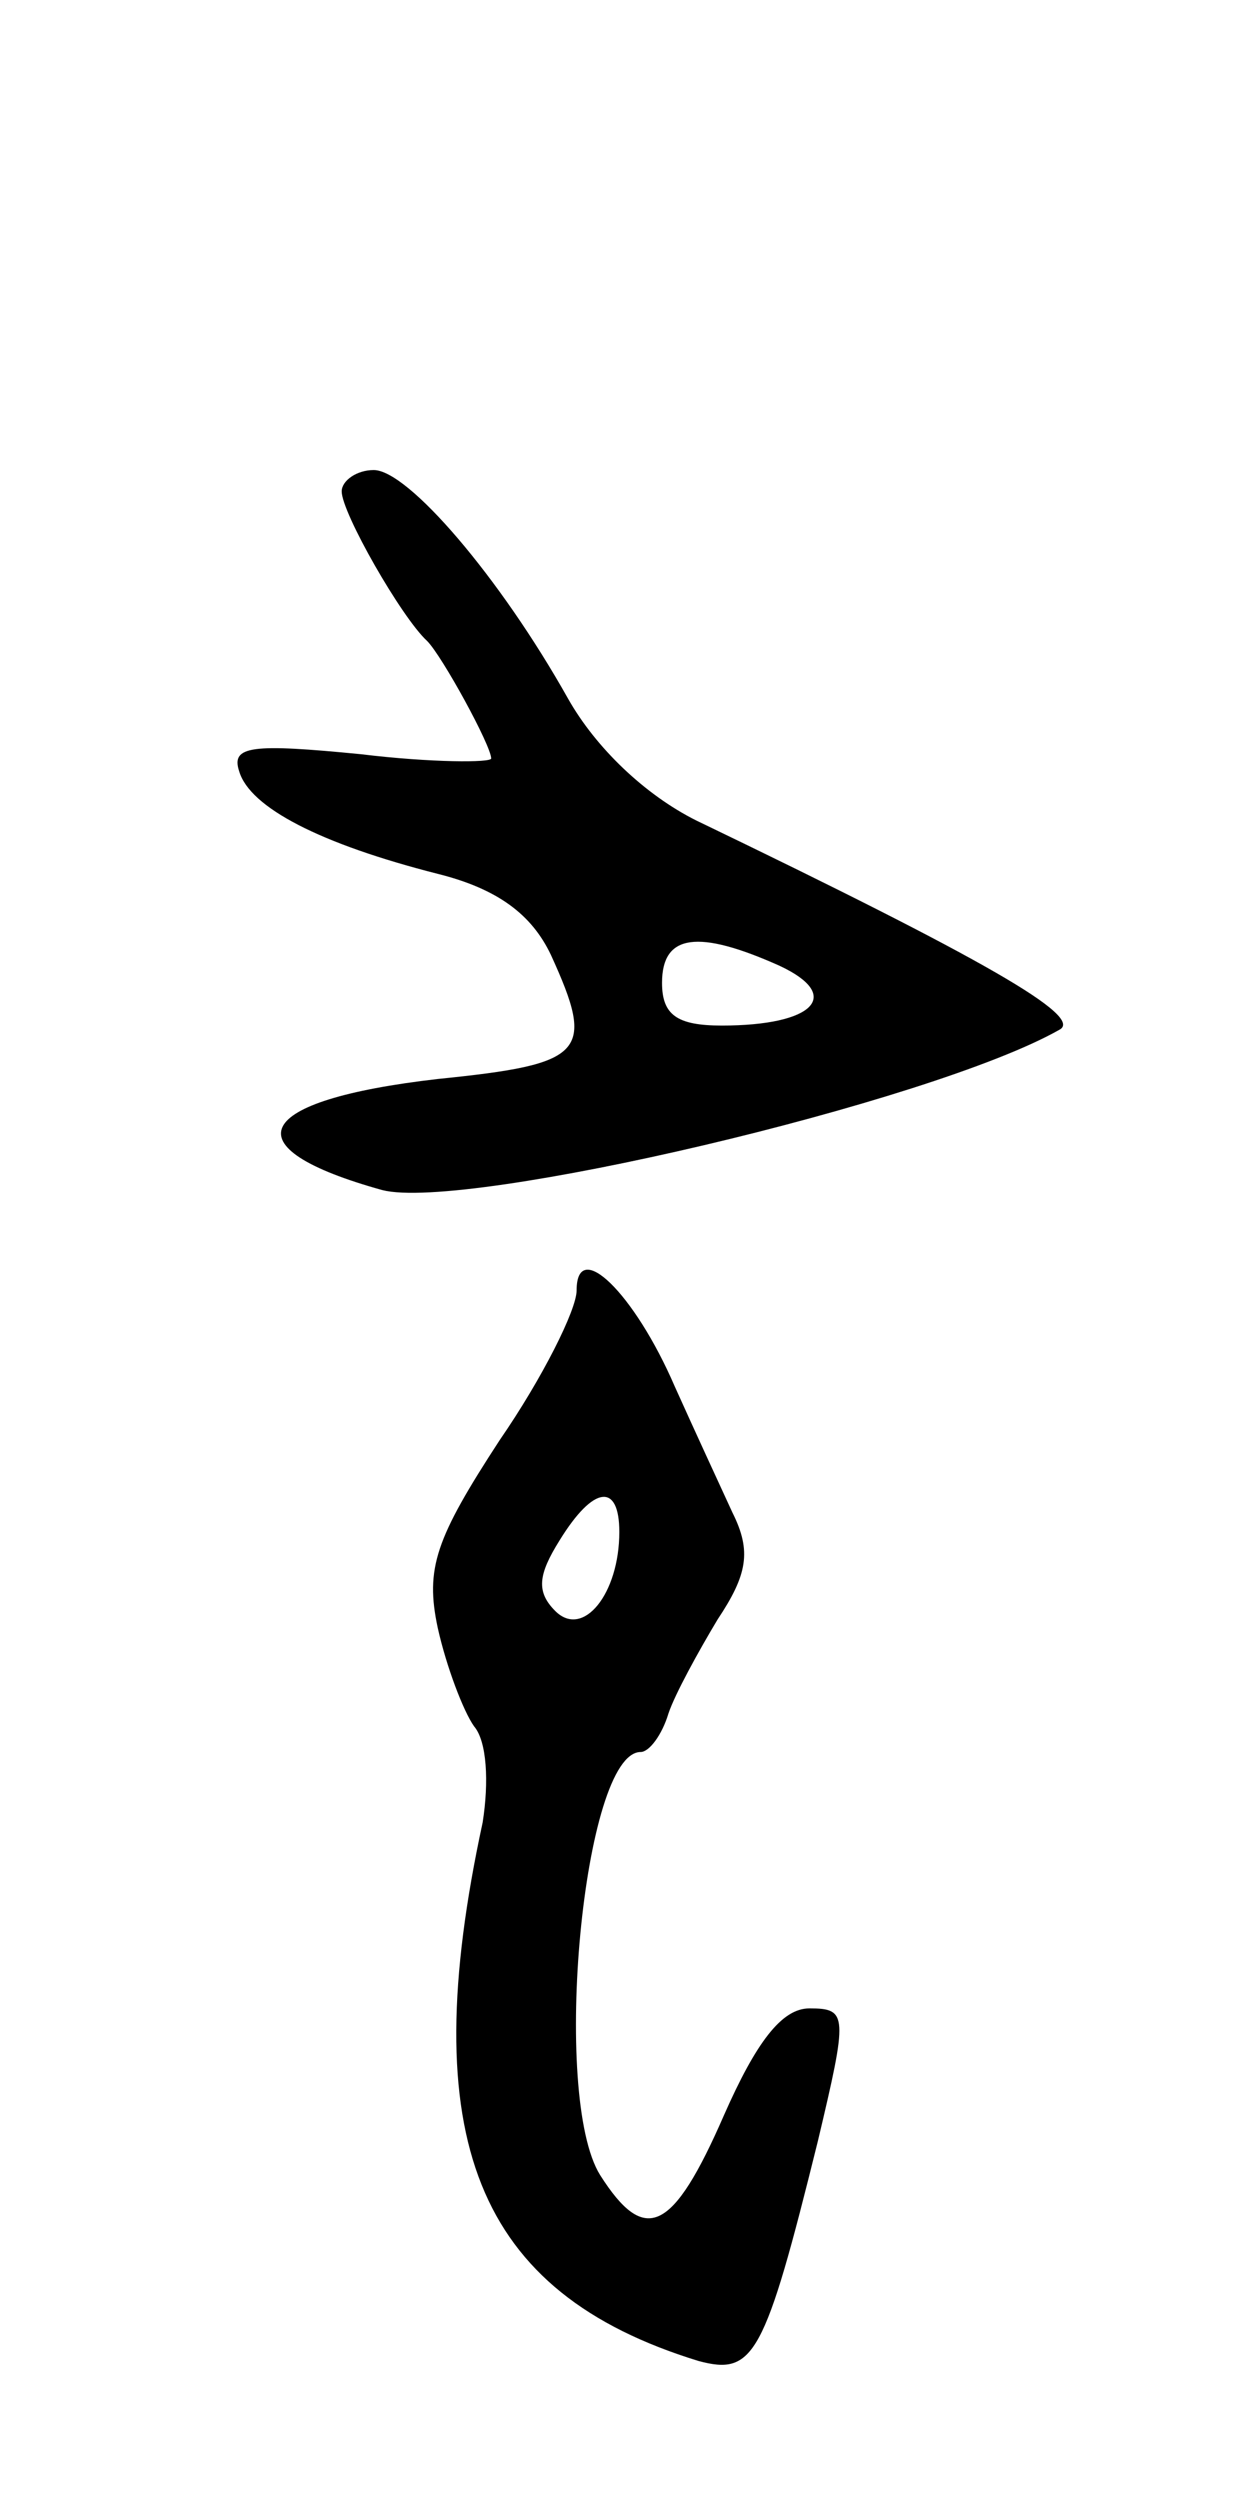 <svg version="1.0" xmlns="http://www.w3.org/2000/svg"
 width="59pt" height="117pt" viewBox="0 0 59 117"
 preserveAspectRatio="xMidYMid meet">
<g transform="translate(0,117) scale(0.1,-0.1)"
fill="#000000" stroke="none">
<path d="M160 940 c0 -10 28 -59 40 -70 7 -7 30 -49 30 -55 0 -2 -28 -2 -61 2
-51 5 -61 4 -57 -8 5 -17 38 -34 93 -48 28 -7 44 -19 53 -38 21 -46 16 -51
-53 -58 -87 -10 -98 -32 -26 -52 39 -10 257 41 317 75 12 6 -35 33 -170 98
-24 12 -47 34 -60 57 -32 57 -75 107 -91 107 -8 0 -15 -5 -15 -10z m205 -222
c30 -14 16 -28 -27 -28 -21 0 -28 5 -28 20 0 23 17 25 55 8z"/>
<path d="M270 566 c0 -9 -16 -41 -36 -70 -30 -46 -35 -60 -29 -88 4 -18 12
-39 17 -46 6 -7 7 -26 4 -45 -32 -148 -3 -220 101 -252 26 -7 31 2 56 103 14
59 14 62 -4 62 -13 0 -25 -16 -40 -50 -24 -55 -37 -61 -58 -28 -23 37 -8 198
19 198 4 0 10 8 13 18 3 9 14 29 23 44 14 21 16 32 7 50 -6 13 -18 39 -27 59
-19 44 -46 70 -46 45z m20 -113 c0 -29 -17 -50 -30 -37 -9 9 -8 17 2 33 16 26
28 27 28 4z"/>
</g>
</svg>
